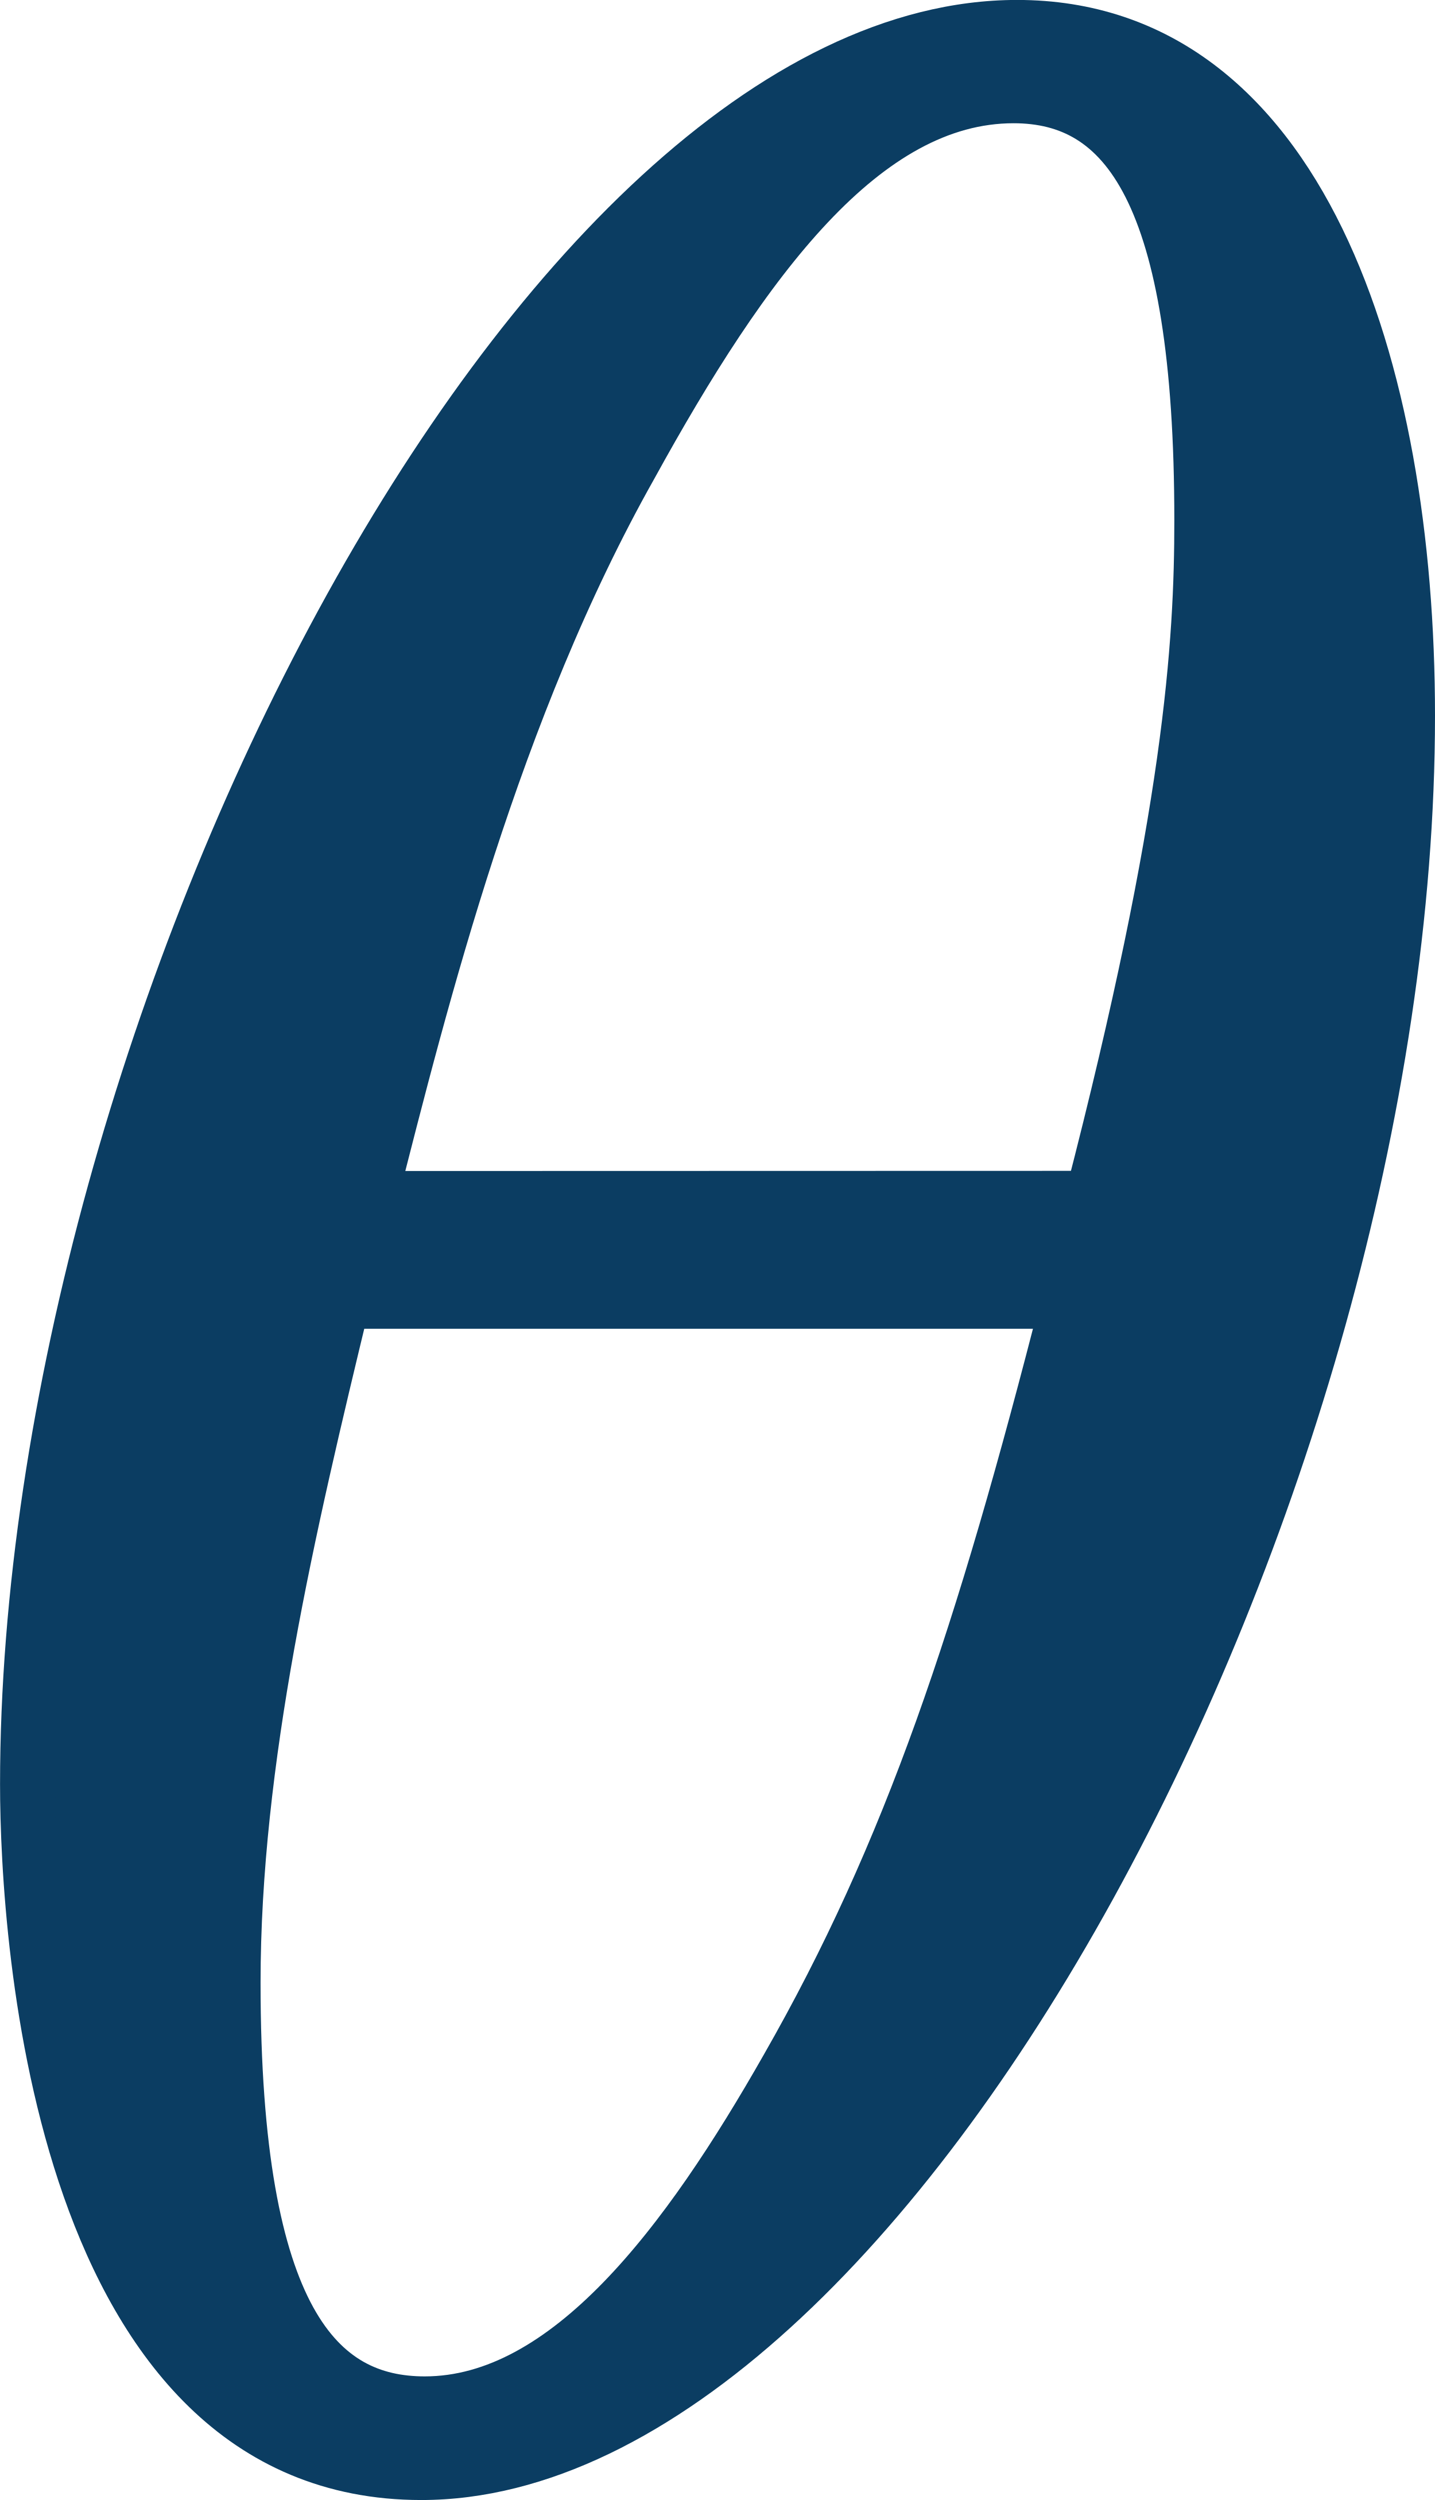 <?xml version="1.0" encoding="UTF-8" standalone="no"?>
<!-- Generated by CodeCogs with dvisvgm 3.0.3 -->

<svg
   xmlns:dc="http://purl.org/dc/elements/1.1/"
   xmlns:cc="http://creativecommons.org/ns#"
   xmlns:rdf="http://www.w3.org/1999/02/22-rdf-syntax-ns#"
   xmlns:svg="http://www.w3.org/2000/svg"
   xmlns="http://www.w3.org/2000/svg"
   xmlns:xlink="http://www.w3.org/1999/xlink"
   xmlns:sodipodi="http://sodipodi.sourceforge.net/DTD/sodipodi-0.dtd"
   xmlns:inkscape="http://www.inkscape.org/namespaces/inkscape"
   version="1.1"
   width="9.785pt"
   height="17.046pt"
   viewBox="-0.3 -0.244 9.785 17.046"
   id="svg8"
   sodipodi:docname="theta.svg"
   inkscape:version="0.92.4 (5da689c313, 2019-01-14)">
  <sodipodi:namedview
     pagecolor="#ffffff"
     bordercolor="#666666"
     borderopacity="1"
     objecttolerance="10"
     gridtolerance="10"
     guidetolerance="10"
     inkscape:pageopacity="0"
     inkscape:pageshadow="2"
     inkscape:window-width="1920"
     inkscape:window-height="981"
     id="namedview10"
     showgrid="false"
     inkscape:zoom="19.698265"
     inkscape:cx="1.7427484"
     inkscape:cy="9.8659981"
     inkscape:window-x="-11"
     inkscape:window-y="-11"
     inkscape:window-maximized="1"
     inkscape:current-layer="svg8"
     fit-margin-top="0"
     fit-margin-left="0"
     fit-margin-right="0"
     fit-margin-bottom="0" />
  <defs
     id="defs3">
    <path
       id="g0-18"
       d="m 9.153,-10.393 c 0,-2.108 -0.661,-4.153 -2.356,-4.153 -2.893,0 -5.971,6.054 -5.971,10.6 0,0.95 0.207,4.153 2.376,4.153 2.81,0 5.951,-5.909 5.951,-10.6 z m -6.261,2.913 c 0.31,-1.219 0.744,-2.955 1.57,-4.422 0.682,-1.24 1.405,-2.232 2.314,-2.232 0.682,0 1.136,0.579 1.136,2.562 0,0.744 -0.062,1.777 -0.661,4.091 z m 4.215,0.62 c -0.517,2.025 -0.95,3.327 -1.694,4.628 -0.599,1.054 -1.322,2.025 -2.19,2.025 -0.641,0 -1.157,-0.496 -1.157,-2.541 0,-1.343 0.331,-2.748 0.661,-4.112 z"
       inkscape:connector-curvature="0" />
  </defs>
  <g
     id="page1"
     transform="matrix(1.13,0,0,1.13,-80.976,-65.129)"
     style="fill:#0b3d62;fill-opacity:1;stroke:#0b3d62;stroke-width:0.332;stroke-miterlimit:4;stroke-dasharray:none;stroke-opacity:1">
    <use
       x="70.735"
       y="72.132"
       xlink:href="#g0-18"
       id="use5"
       style="fill:#0b3d62;fill-opacity:1;stroke:#0b3d62;stroke-width:0.332;stroke-miterlimit:4;stroke-dasharray:none;stroke-opacity:1"
       width="100%"
       height="100%" />
  </g>
</svg>

